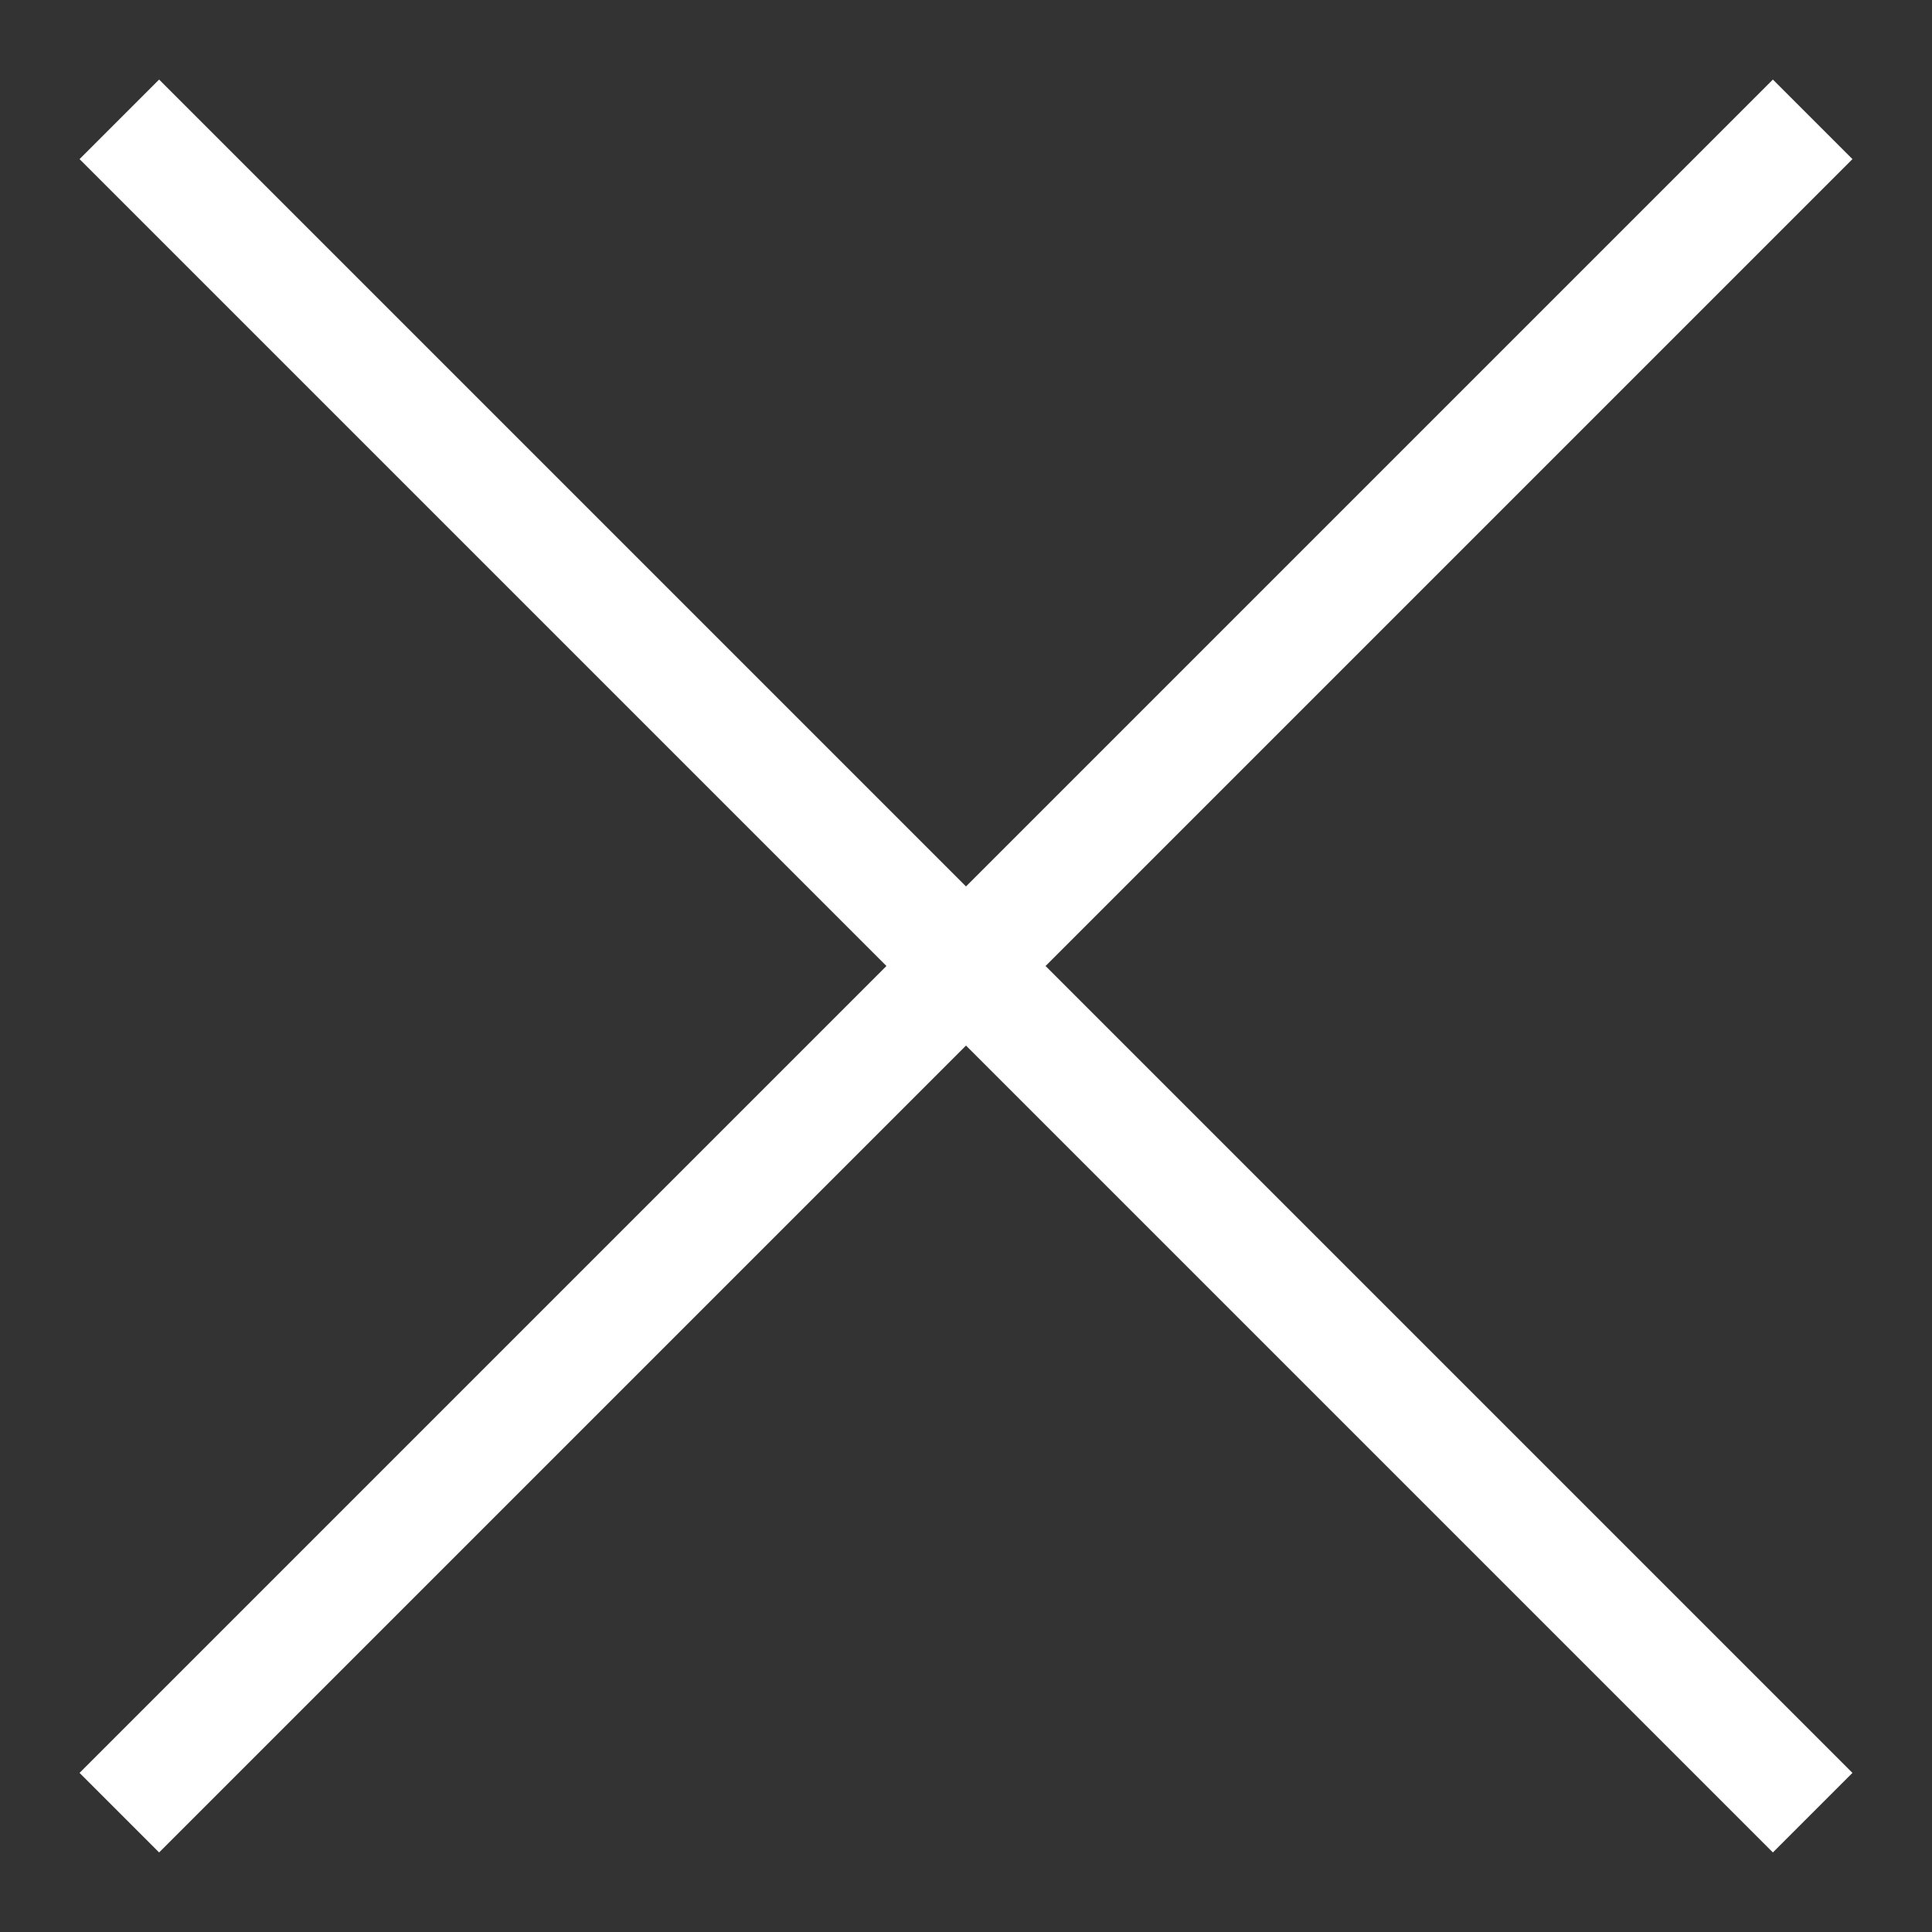 <svg xmlns="http://www.w3.org/2000/svg" viewBox="0 0 17 17" fill="#fff"><rect x="0" y="0" width="17" height="17" fill="#333333" stroke="none"/><path d="M16.3 15.6l-.7.7-7.1-7.1-7.1 7.1-.7-.7 7.1-7.1L.7 1.4l.7-.7 7.1 7.1L15.6.7l.7.7-7.1 7.1 7.1 7.1z"/></svg>